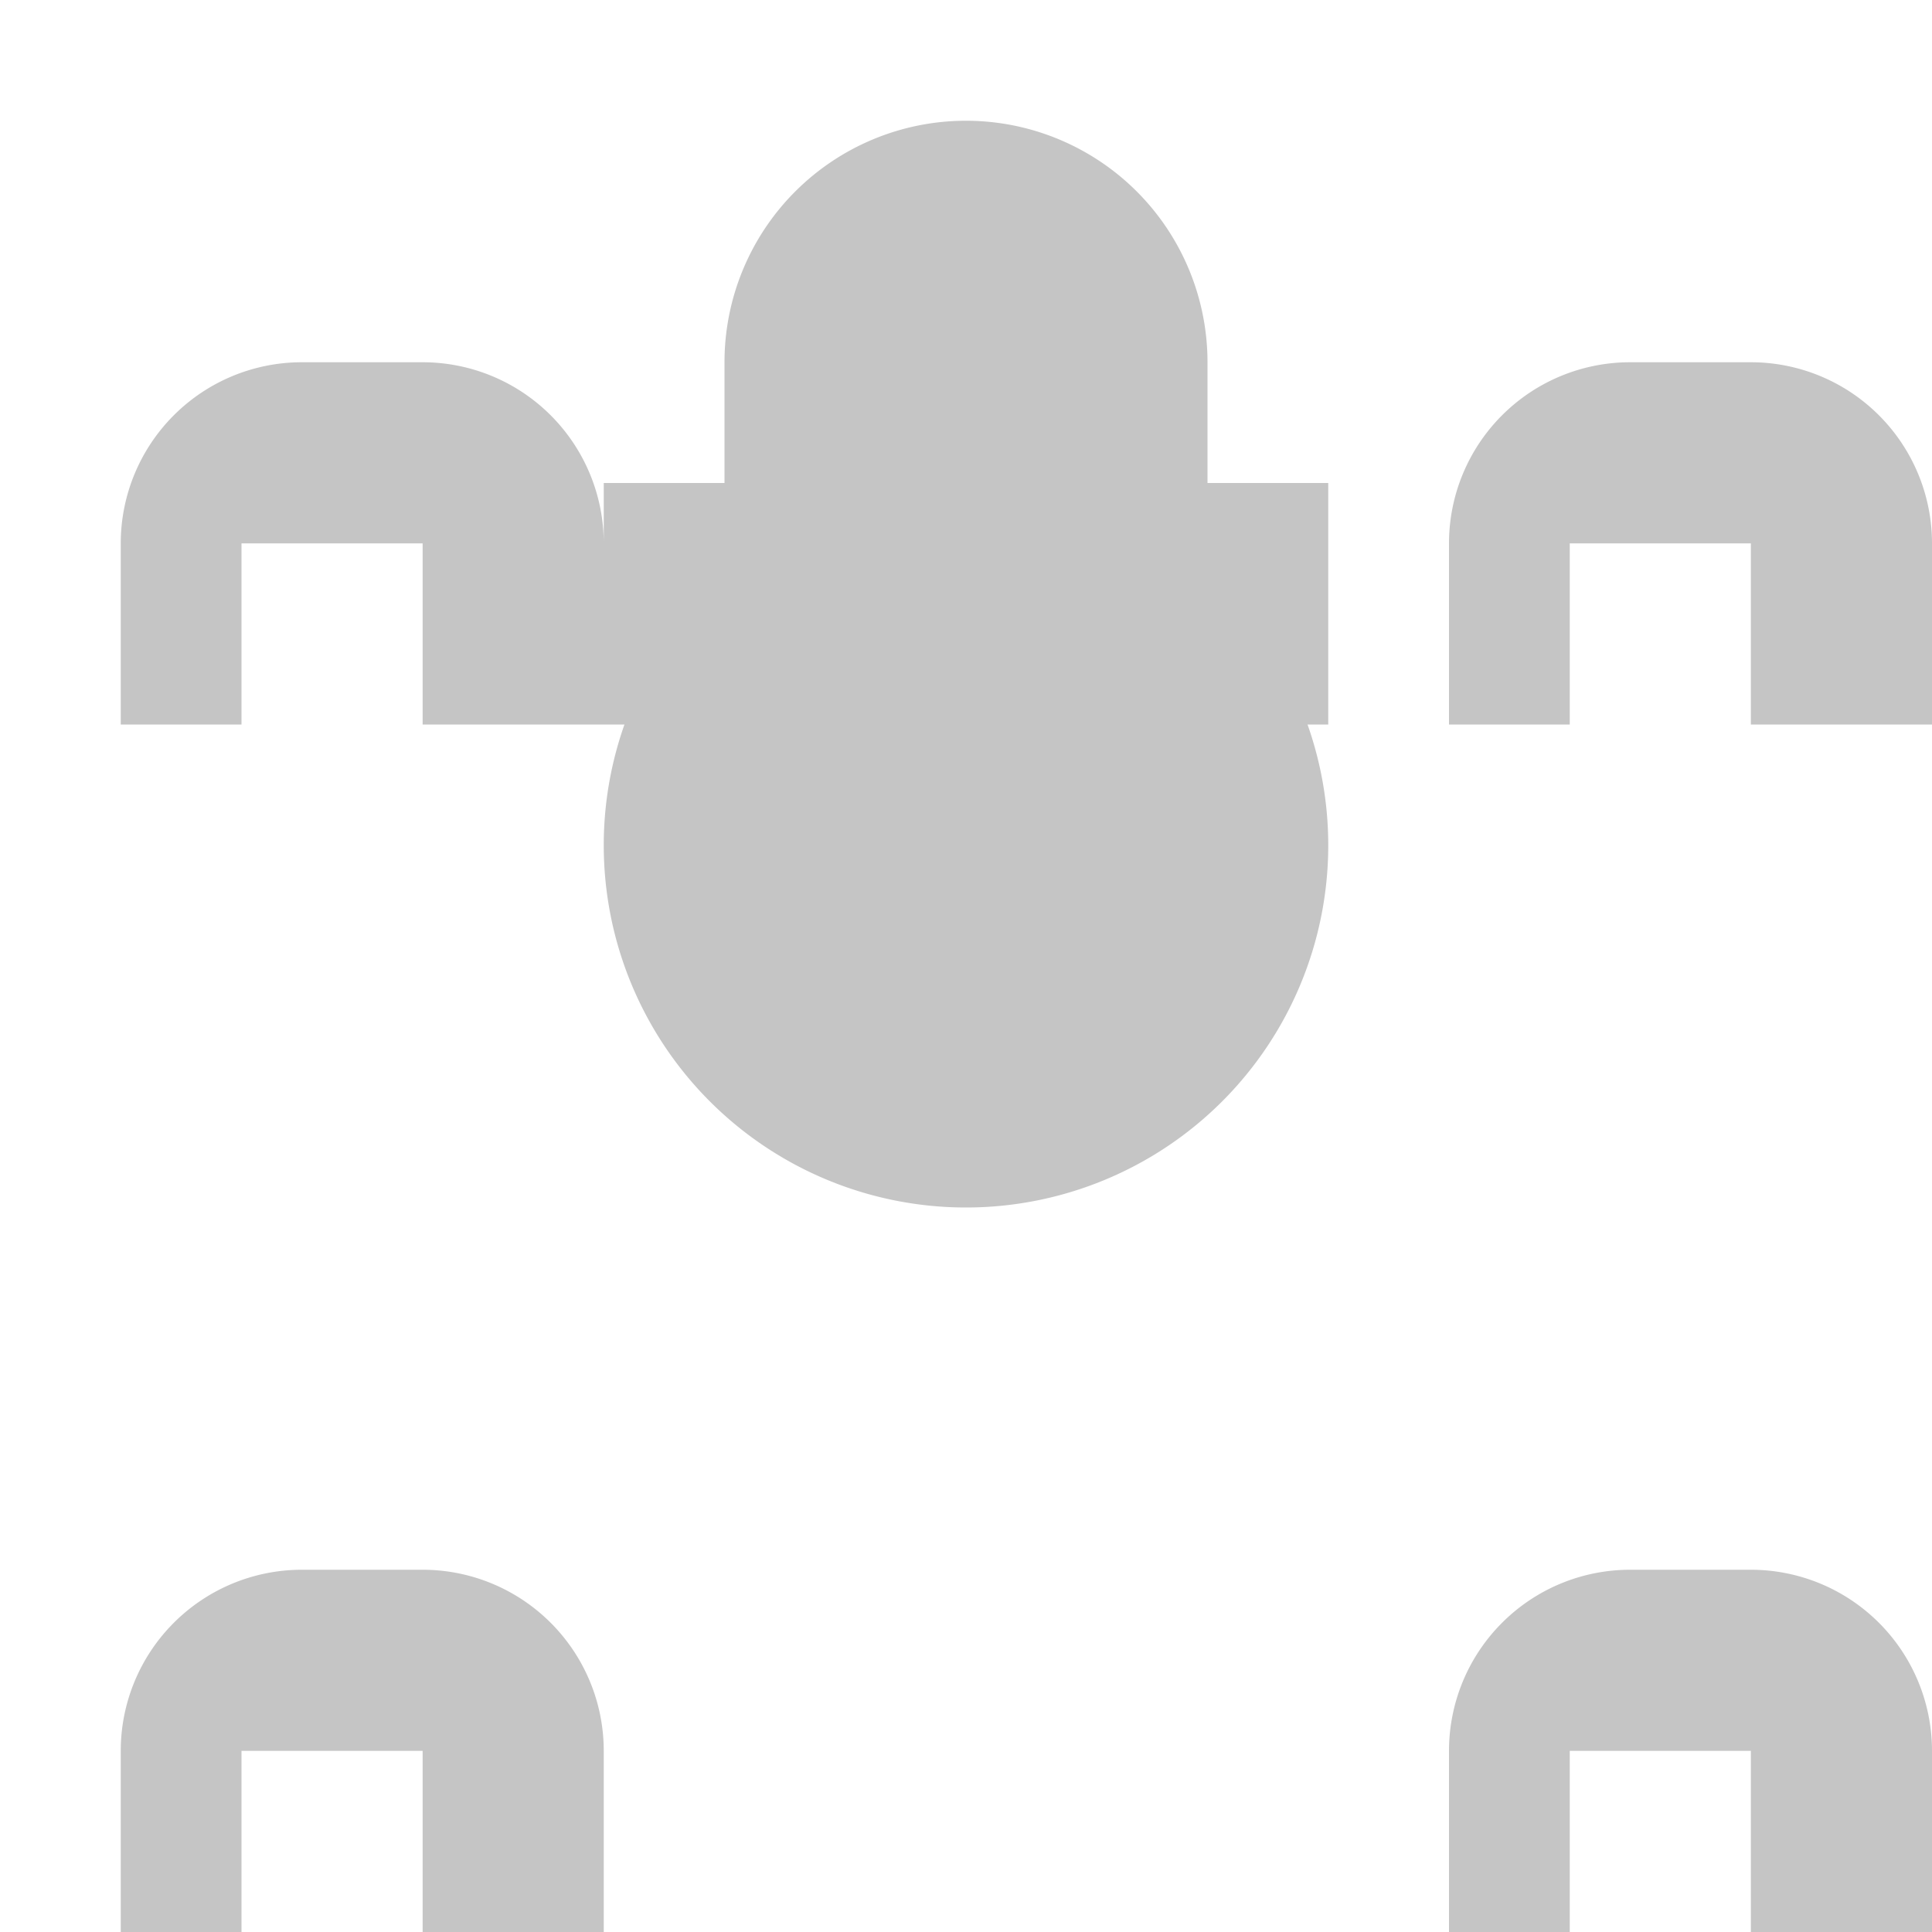 <?xml version="1.0" encoding="UTF-8"?>
<svg width="16" height="16" viewBox="0 0 16 16" xmlns="http://www.w3.org/2000/svg">
    <path d="M4.5 6h-1V4.5H2V6H1V4.5a1.5 1.5 0 0 1 1.5-1.5h1A1.5 1.5 0 0 1 5 4.5V6zm11 0h-1V4.5h-1.5V6h-1V4.5A1.5 1.5 0 0 1 13.5 3h1A1.5 1.5 0 0 1 16 4.5V6zM4.5 16h-1v-1.5H2V16H1v-1.5A1.5 1.5 0 0 1 2.5 13h1a1.5 1.5 0 0 1 1.5 1.5V16zm11 0h-1v-1.5h-1.5V16h-1v-1.5a1.5 1.5 0 0 1 1.5-1.5h1a1.5 1.5 0 0 1 1.5 1.5V16zM8 1a2 2 0 0 1 2 2v1h1v2H5V4h1V3a2 2 0 0 1 2-2zm0 9a3 3 0 1 1 0-6 3 3 0 0 1 0 6z" fill="#C5C5C5"/>
</svg>